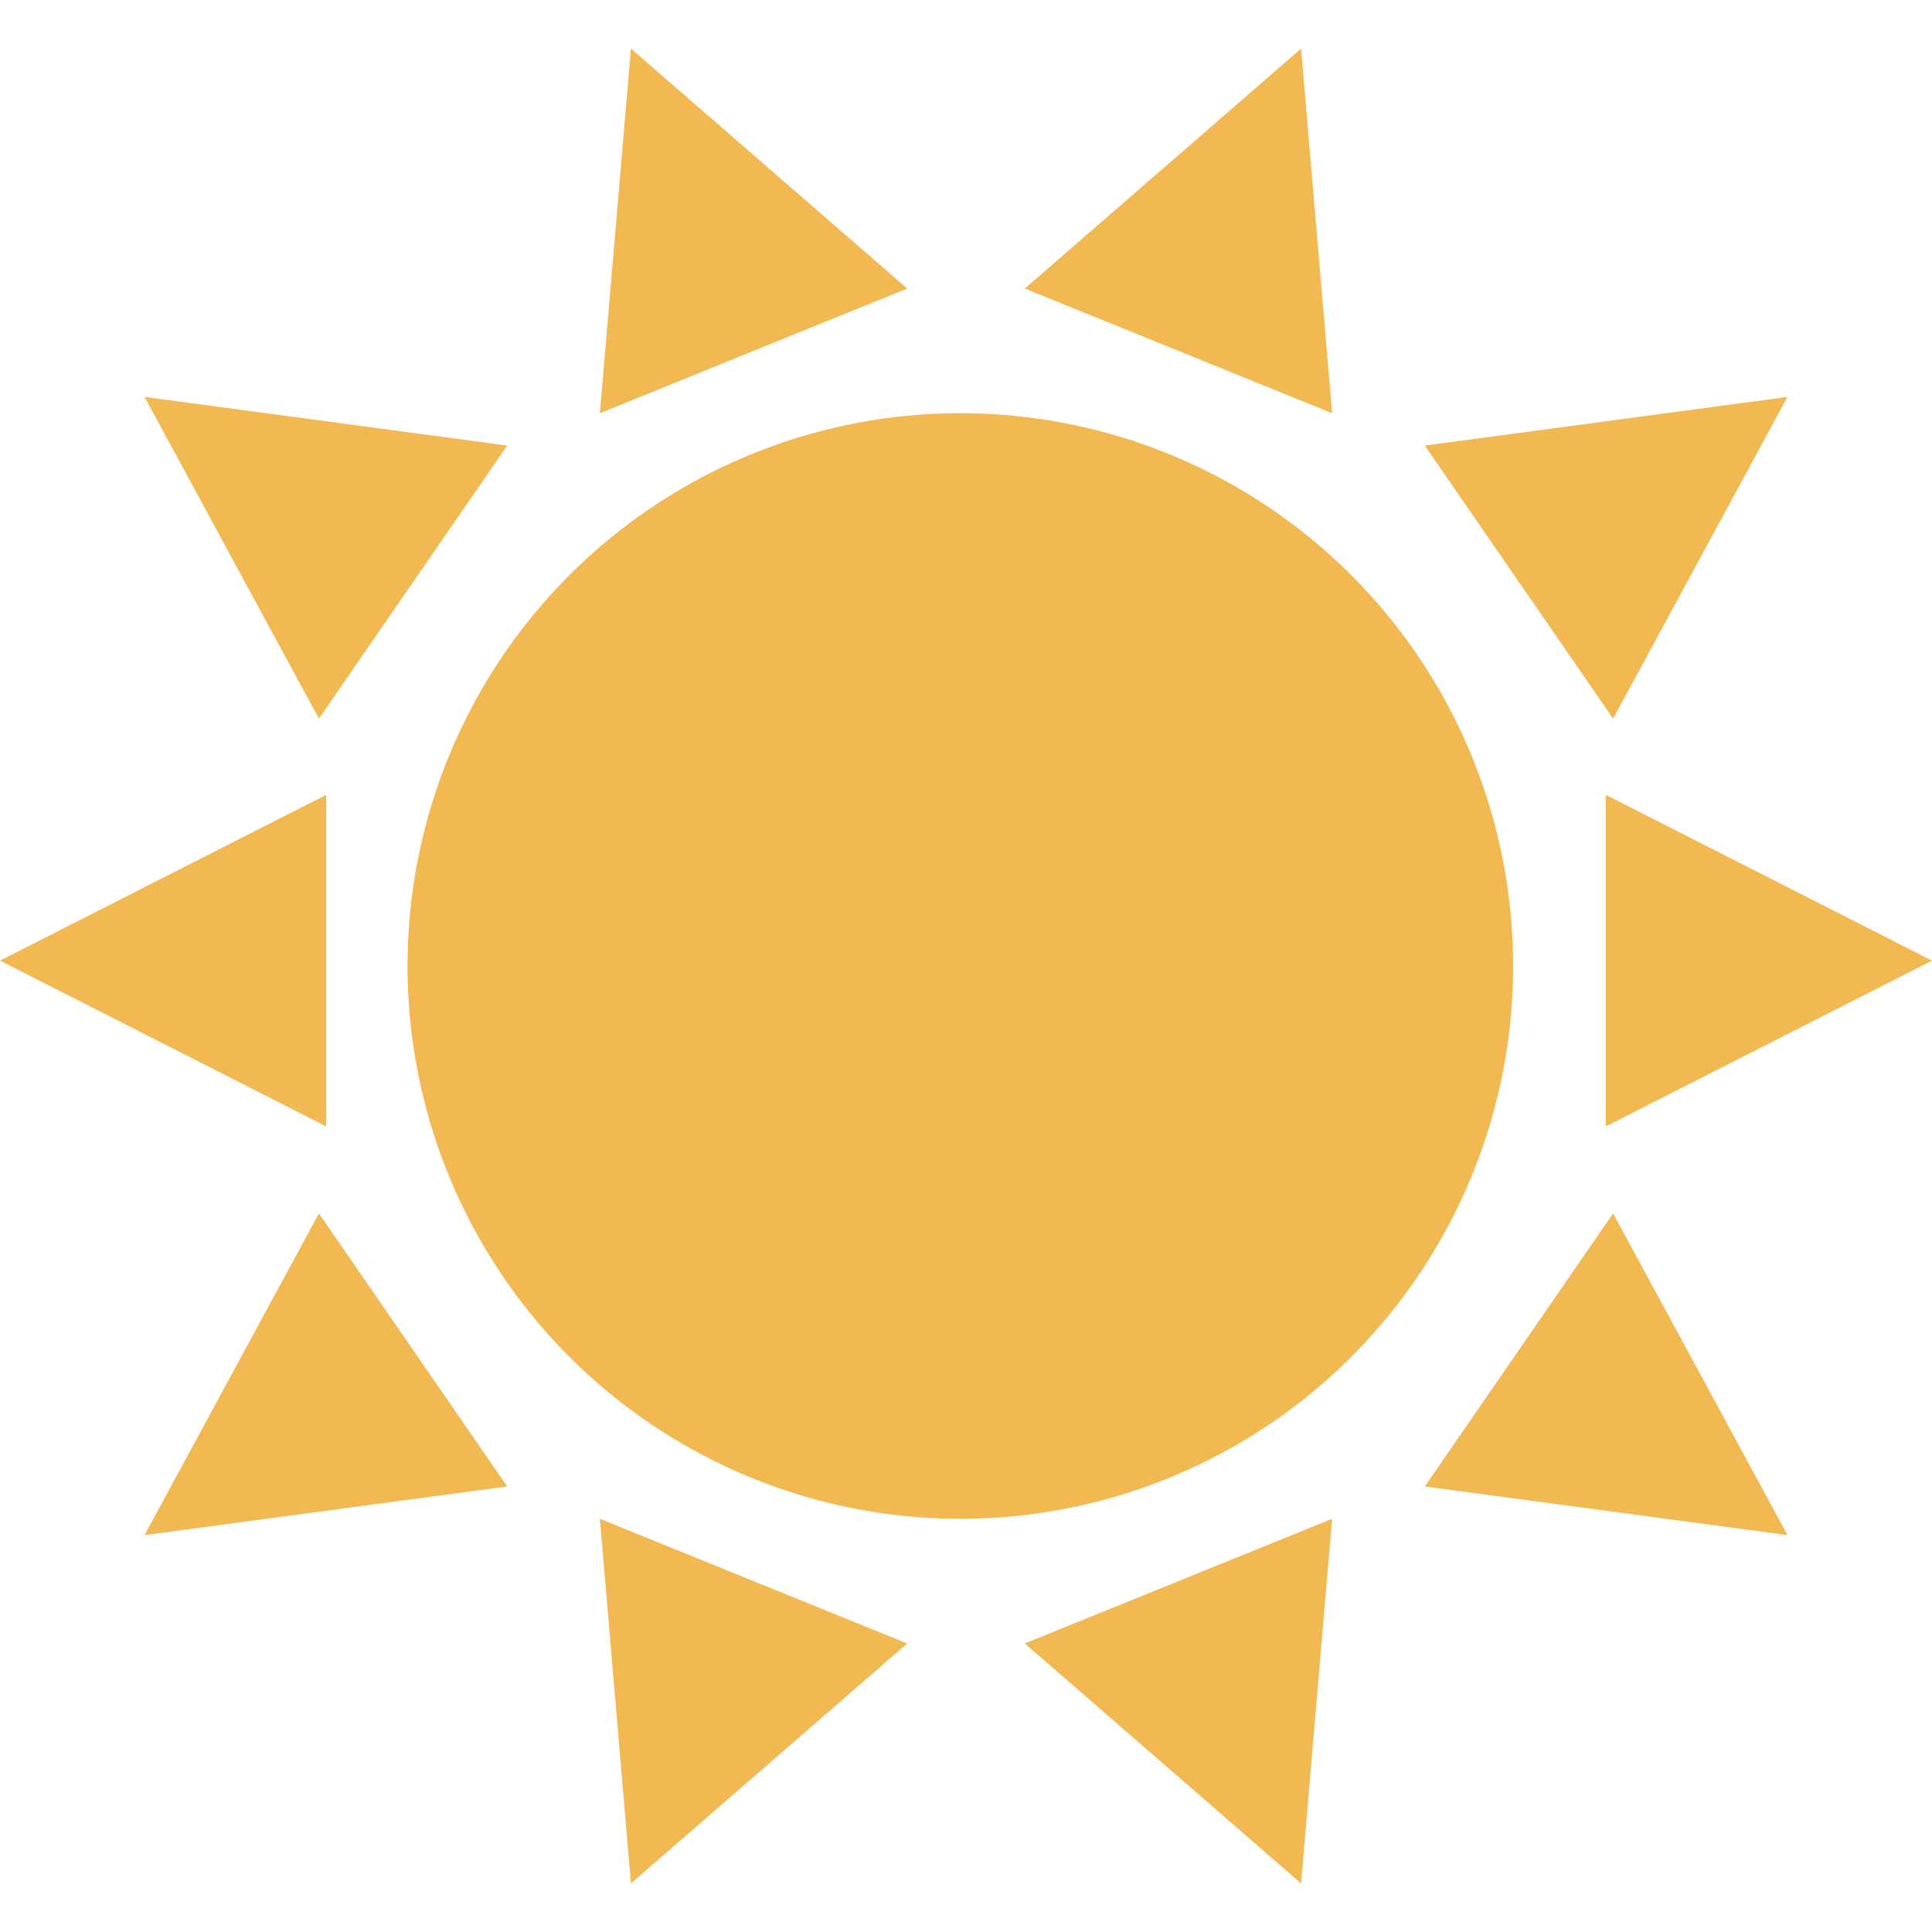 <svg xmlns="http://www.w3.org/2000/svg" viewBox="0 0 512 512"><g fill="#f2b851"><path d="M86.448 210.64L0 254.576l86.448 43.936zm339.104 0v87.872L512 254.576zm-291.136-92.56l-96.112-12.896 46.208 85.248zm339.28-12.896l-96.112 12.896 49.904 72.352zM344.8 12.88l-73.216 63.584 81.44 33.04zm-177.6 0l-8.224 96.624 81.44-33.04zM38.304 406.816l96.112-12.896-49.904-72.352zm435.392 0l-46.208-85.248-49.904 72.352zm-120.672-4.32l-81.44 33.04L344.8 499.12zm-112.608 33.04l-81.44-33.04 8.224 96.624z"/><circle cx="254.496" cy="256" r="146.496"/></g></svg>